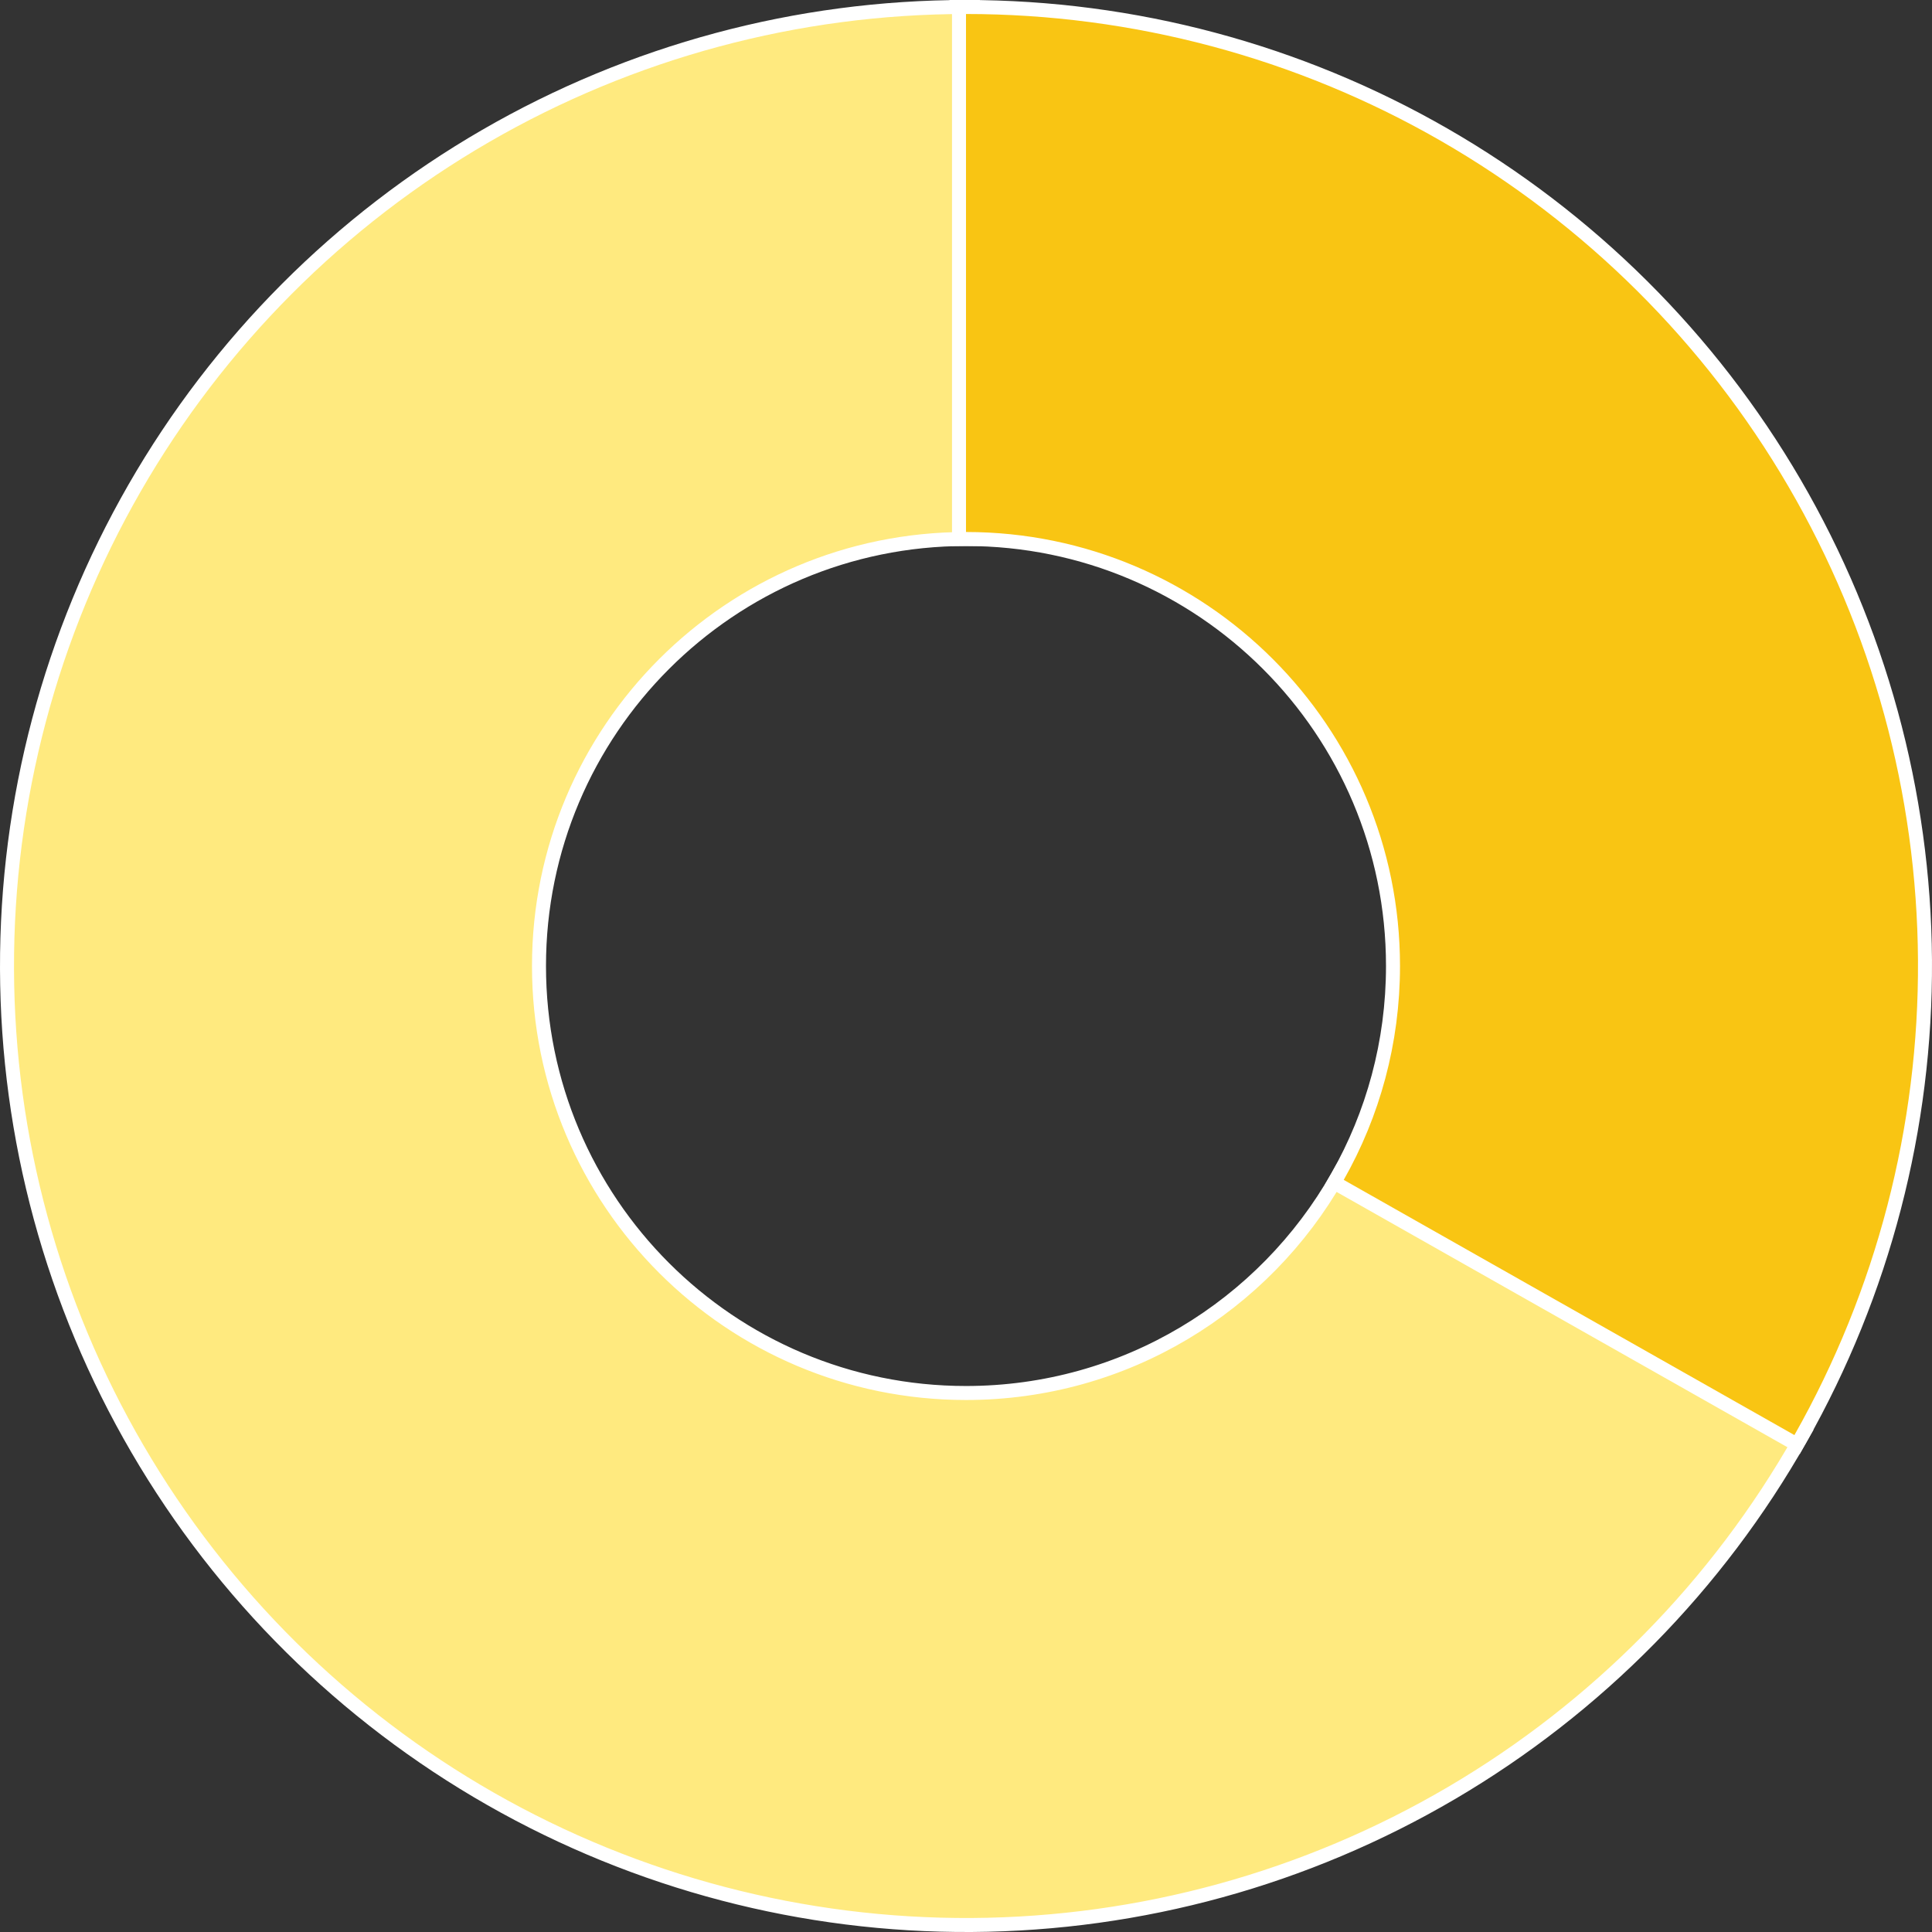 <svg fill="none" height="138" viewBox="0 0 138 138" width="138" xmlns="http://www.w3.org/2000/svg"><rect x="0" y="0" width="138" height="138" fill="#333333" stroke="none"/><g stroke="#fff"><path d="m128.854 102.317-.435-.247-32.192-18.228-.435-.246-.247.434c-5.242 9.239-15.167 15.47-26.546 15.47-16.845 0-30.5-13.655-30.5-30.5 0-16.845 13.655-30.5 30.5-30.5h.5v-.5-37-.5h-.5c-12.049 0-23.884 3.178-34.312 9.213-10.428 6.035-19.08 14.714-25.082 25.161-6.002 10.447-9.143 22.292-9.105 34.341s3.253 23.874 9.321 34.283c6.068 10.409 14.774 19.034 25.24 25.003 10.466 5.97 22.321 9.073 34.369 8.998 12.048-.076 23.864-3.328 34.254-9.429 10.39-6.101 18.987-14.834 24.923-25.318z" fill="#ffea7f"/><path d="m69 .5h-.5v.5 37 .5h.5c16.845 0 30.5 13.655 30.5 30.5 0 5.466-1.437 10.595-3.954 15.03l-.247.435.435.247 32.192 18.229.435.246.247-.435c5.9-10.421 8.966-22.207 8.891-34.182-.076-11.975-3.289-23.722-9.32-34.068s-14.67-18.93-25.053-24.896c-10.384-5.966-22.15-9.106-34.126-9.106z" fill="#f9c513"/></g></svg>